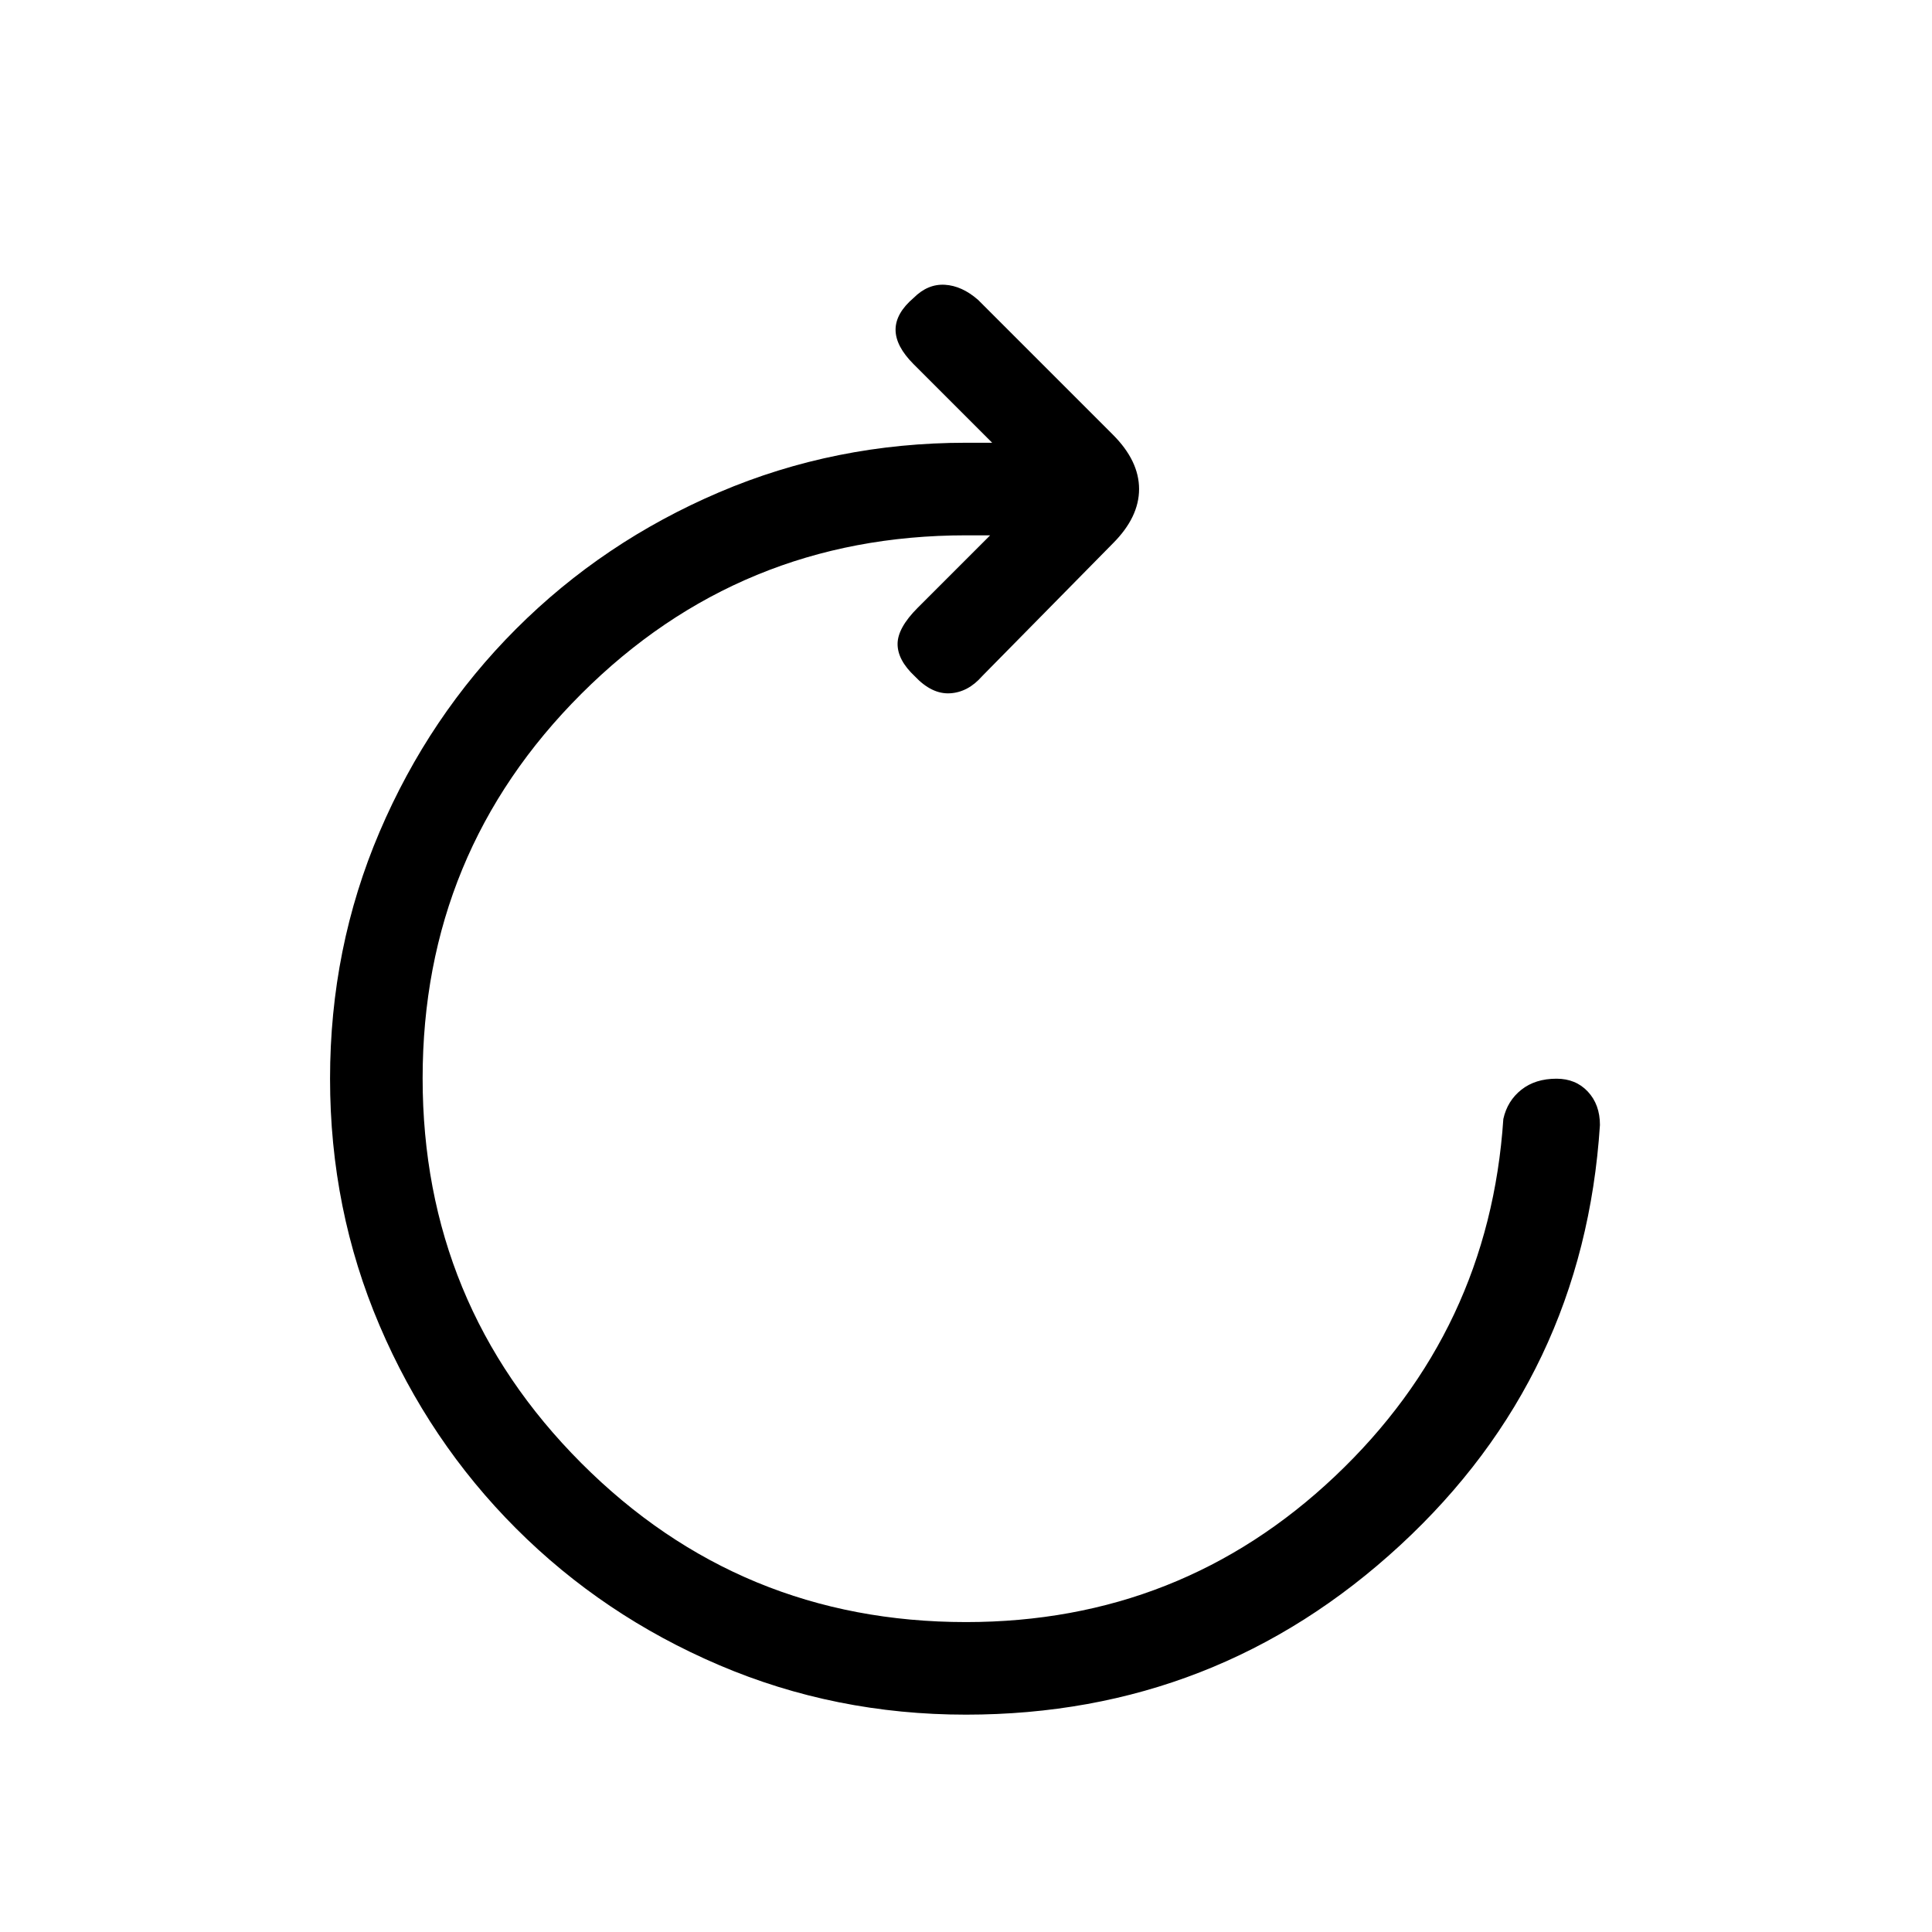 <svg xmlns="http://www.w3.org/2000/svg" height="20" viewBox="0 -960 960 960" width="20"><path d="M479.98-108q-64.98 0-122.61-24.6-57.64-24.6-100.9-67.87-43.27-43.26-67.87-100.9Q164-359 164-424t24.6-122.63q24.6-57.64 67.87-100.9 43.26-43.27 100.9-67.87Q415-740 480-740h13l-39-39q-9-9-9-17.17 0-8.16 9-15.83 7-7 15.5-6.5T486-811l67 67q13 13 13 27t-13 27l-65 66q-7 8-16 8.5t-17.48-8.5q-8.52-8-8.52-16t10-18l36-36h-12q-112.31 0-191.16 78.78-78.84 78.78-78.84 191T288.84-233q78.85 79 191.16 79 106.78 0 183.39-72.5Q740-299 747-404q2-9 8.93-14.5t17.5-5.5q9.57 0 15.57 6.43t6 16.57q-8.06 124.59-99.23 208.8Q604.6-108 479.98-108Z"/></svg>